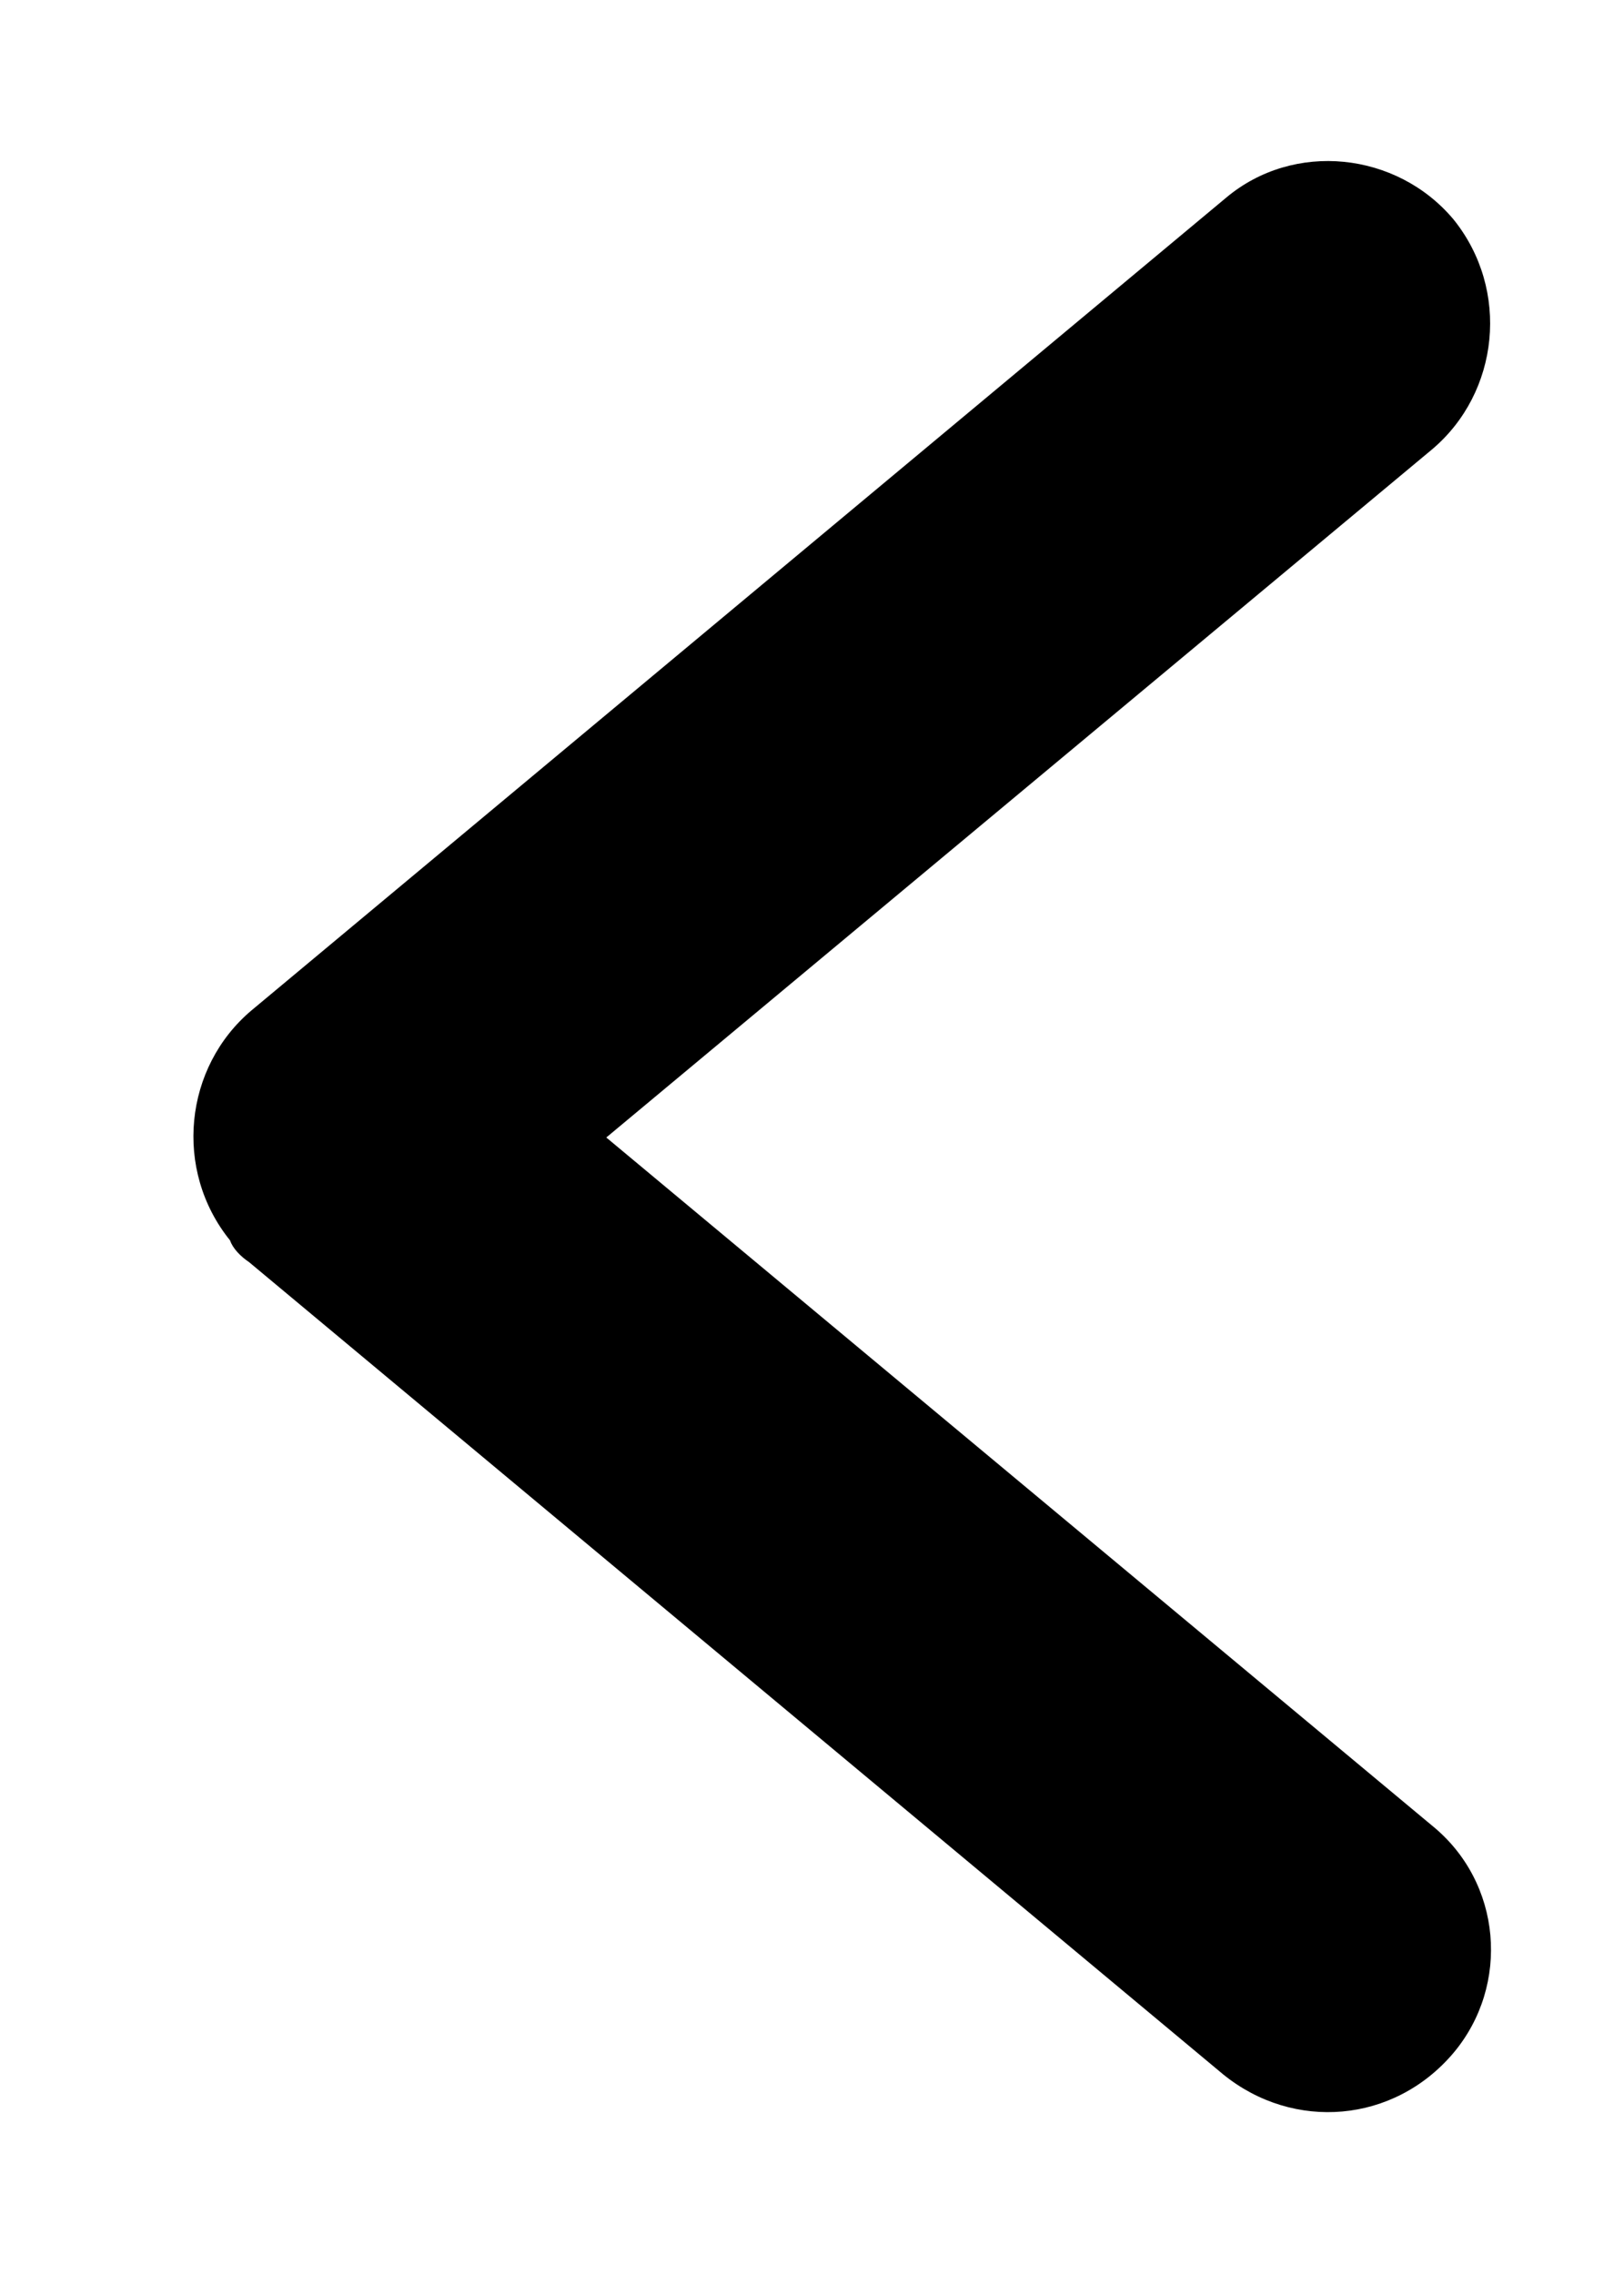 <?xml version="1.0" encoding="utf-8"?>
<!-- Generator: Adobe Illustrator 24.0.2, SVG Export Plug-In . SVG Version: 6.00 Build 0)  -->
<svg version="1.1" id="Layer_1" xmlns="http://www.w3.org/2000/svg" xmlns:xlink="http://www.w3.org/1999/xlink" x="0px" y="0px"
	 viewBox="0 0 60 84" style="enable-background:new 0 0 60 84;" xml:space="preserve">
<title></title>
<path d="M9.2,46.6l36,30c2.6,2.1,6.3,1.8,8.5-0.8c2.1-2.5,1.8-6.3-0.8-8.4L22.4,42l30.5-25.4c2.5-2.1,2.9-5.9,0.8-8.5
	c-2.1-2.5-5.9-2.9-8.4-0.8l-36,30c-2.5,2.1-2.9,5.9-0.8,8.5C8.6,46.1,8.9,46.4,9.2,46.6z"/>
</svg>
